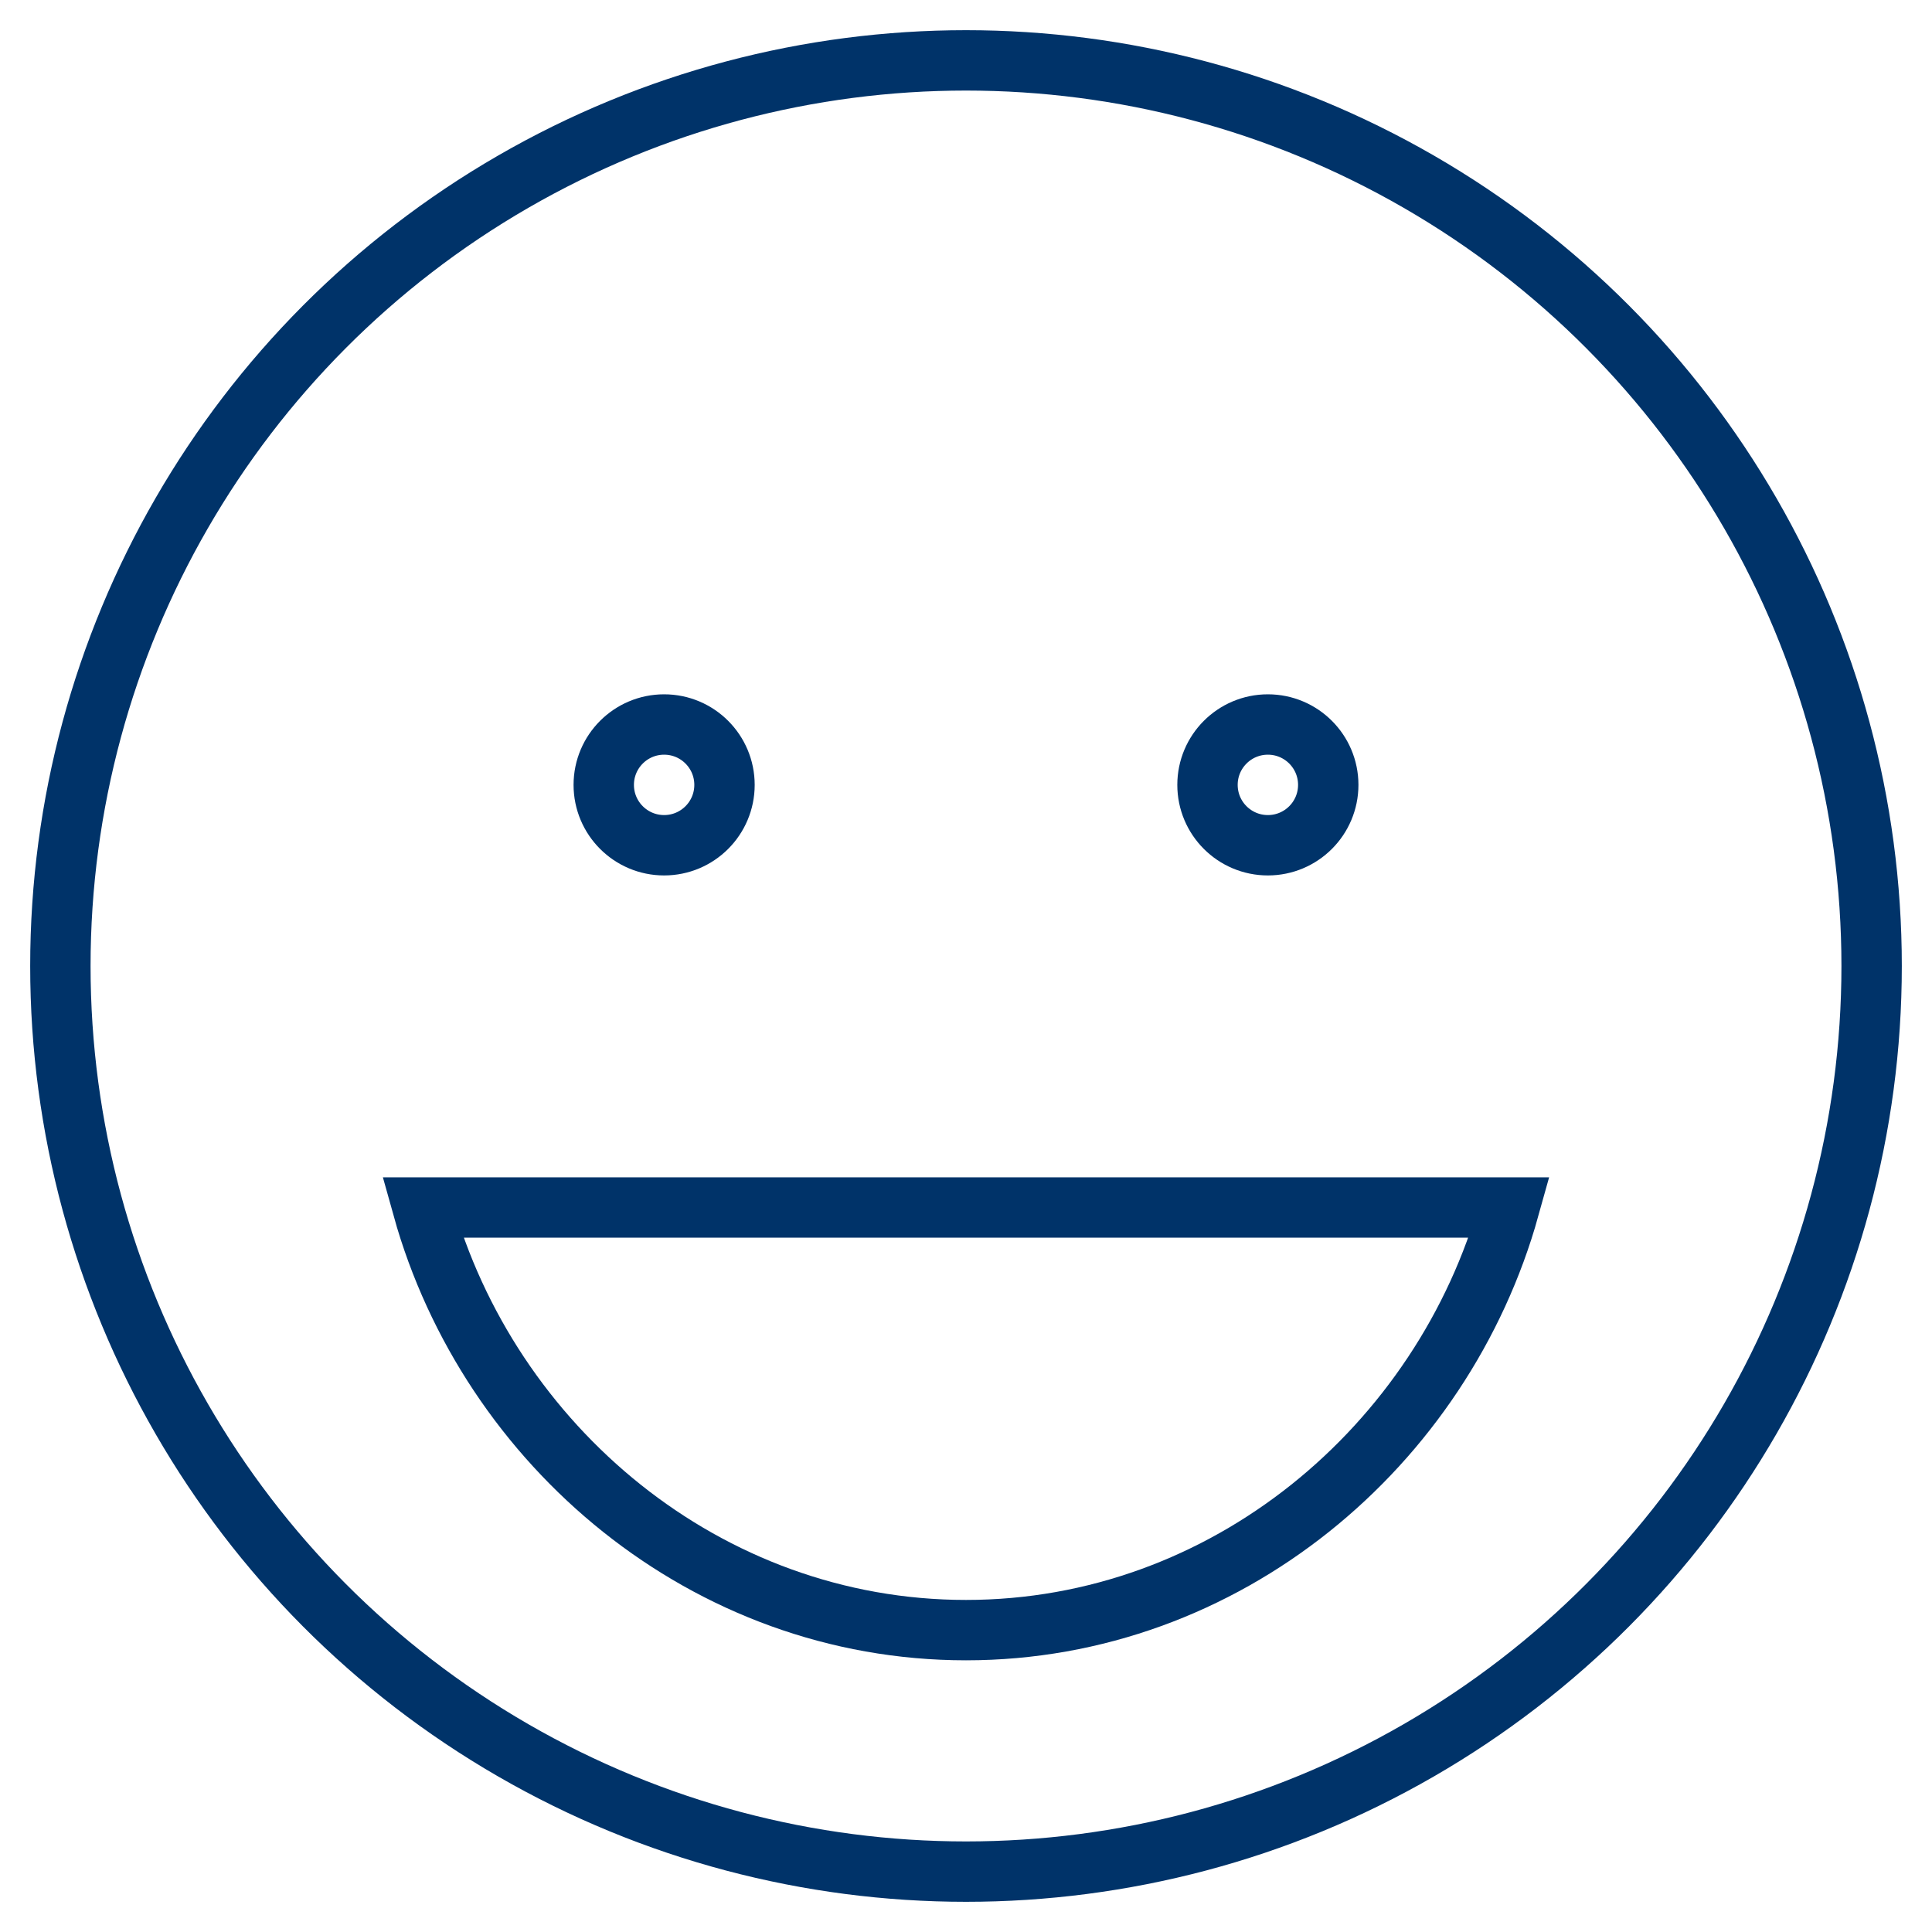 <?xml version="1.0" encoding="UTF-8"?>
<svg xmlns="http://www.w3.org/2000/svg" aria-describedby="desc" aria-labelledby="title" viewBox="0 0 64 64"><circle cx="32" cy="32" r="30" fill="none" stroke="#003369" stroke-miterlimit="10" stroke-width="2" data-name="layer2" style="stroke: #003369;"/><circle cx="22" cy="26" r="2" fill="none" stroke="#003369" stroke-miterlimit="10" stroke-width="2" data-name="layer1" style="stroke: #003369;"/><circle cx="42" cy="26" r="2" fill="none" stroke="#003369" stroke-miterlimit="10" stroke-width="2" data-name="layer1" style="stroke: #003369;"/><path fill="none" stroke="#003369" stroke-miterlimit="10" stroke-width="2" d="M14 40c2.2 7.9 9.4 14 18 14s15.8-6.1 18-14z" data-name="layer1" style="stroke: #003369;"/></svg>
